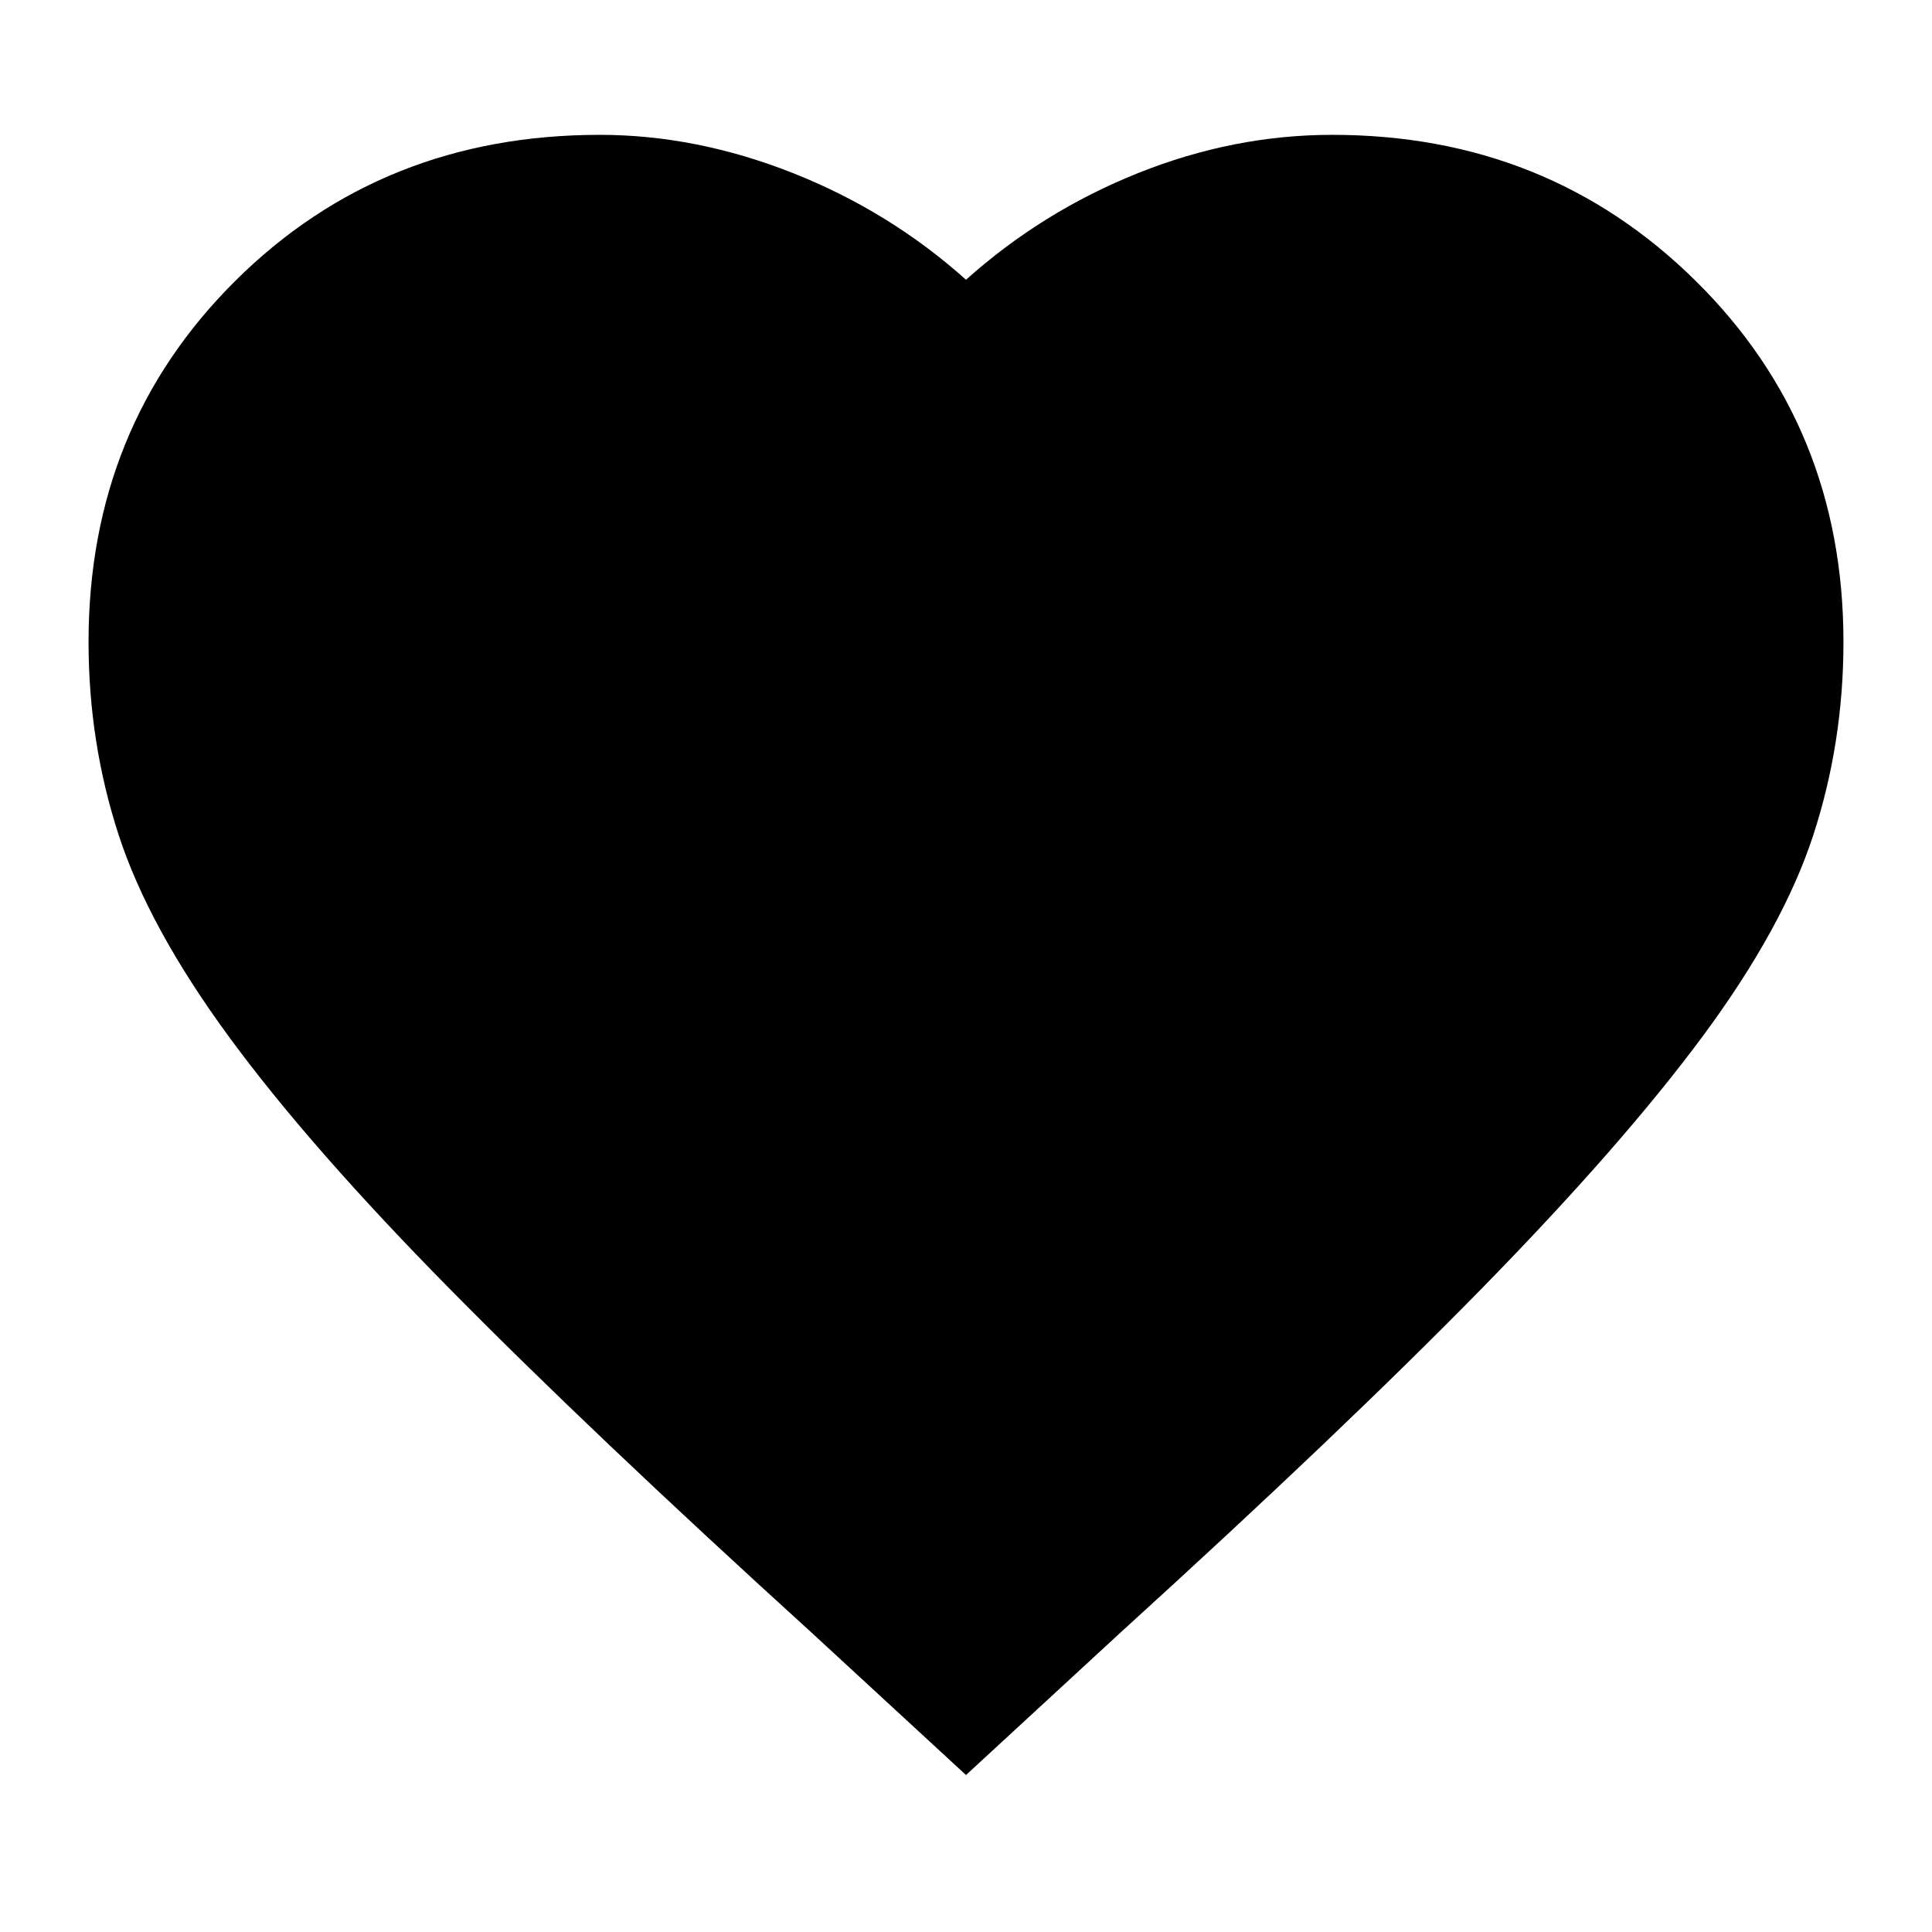 <svg xmlns="http://www.w3.org/2000/svg" height="24" width="24"><path d="m12 22.05-1.925-1.775q-2.75-2.5-4.487-4.263Q3.85 14.25 2.85 12.887q-1-1.362-1.375-2.512t-.375-2.4q0-2.675 1.825-4.488Q4.75 1.675 7.45 1.675q1.2 0 2.4.475T12 3.475q.95-.85 2.138-1.325 1.187-.475 2.412-.475 2.675 0 4.512 1.812Q22.9 5.3 22.9 7.975q0 1.25-.375 2.4t-1.375 2.5q-1 1.35-2.737 3.125-1.738 1.775-4.488 4.275Z"/></svg>